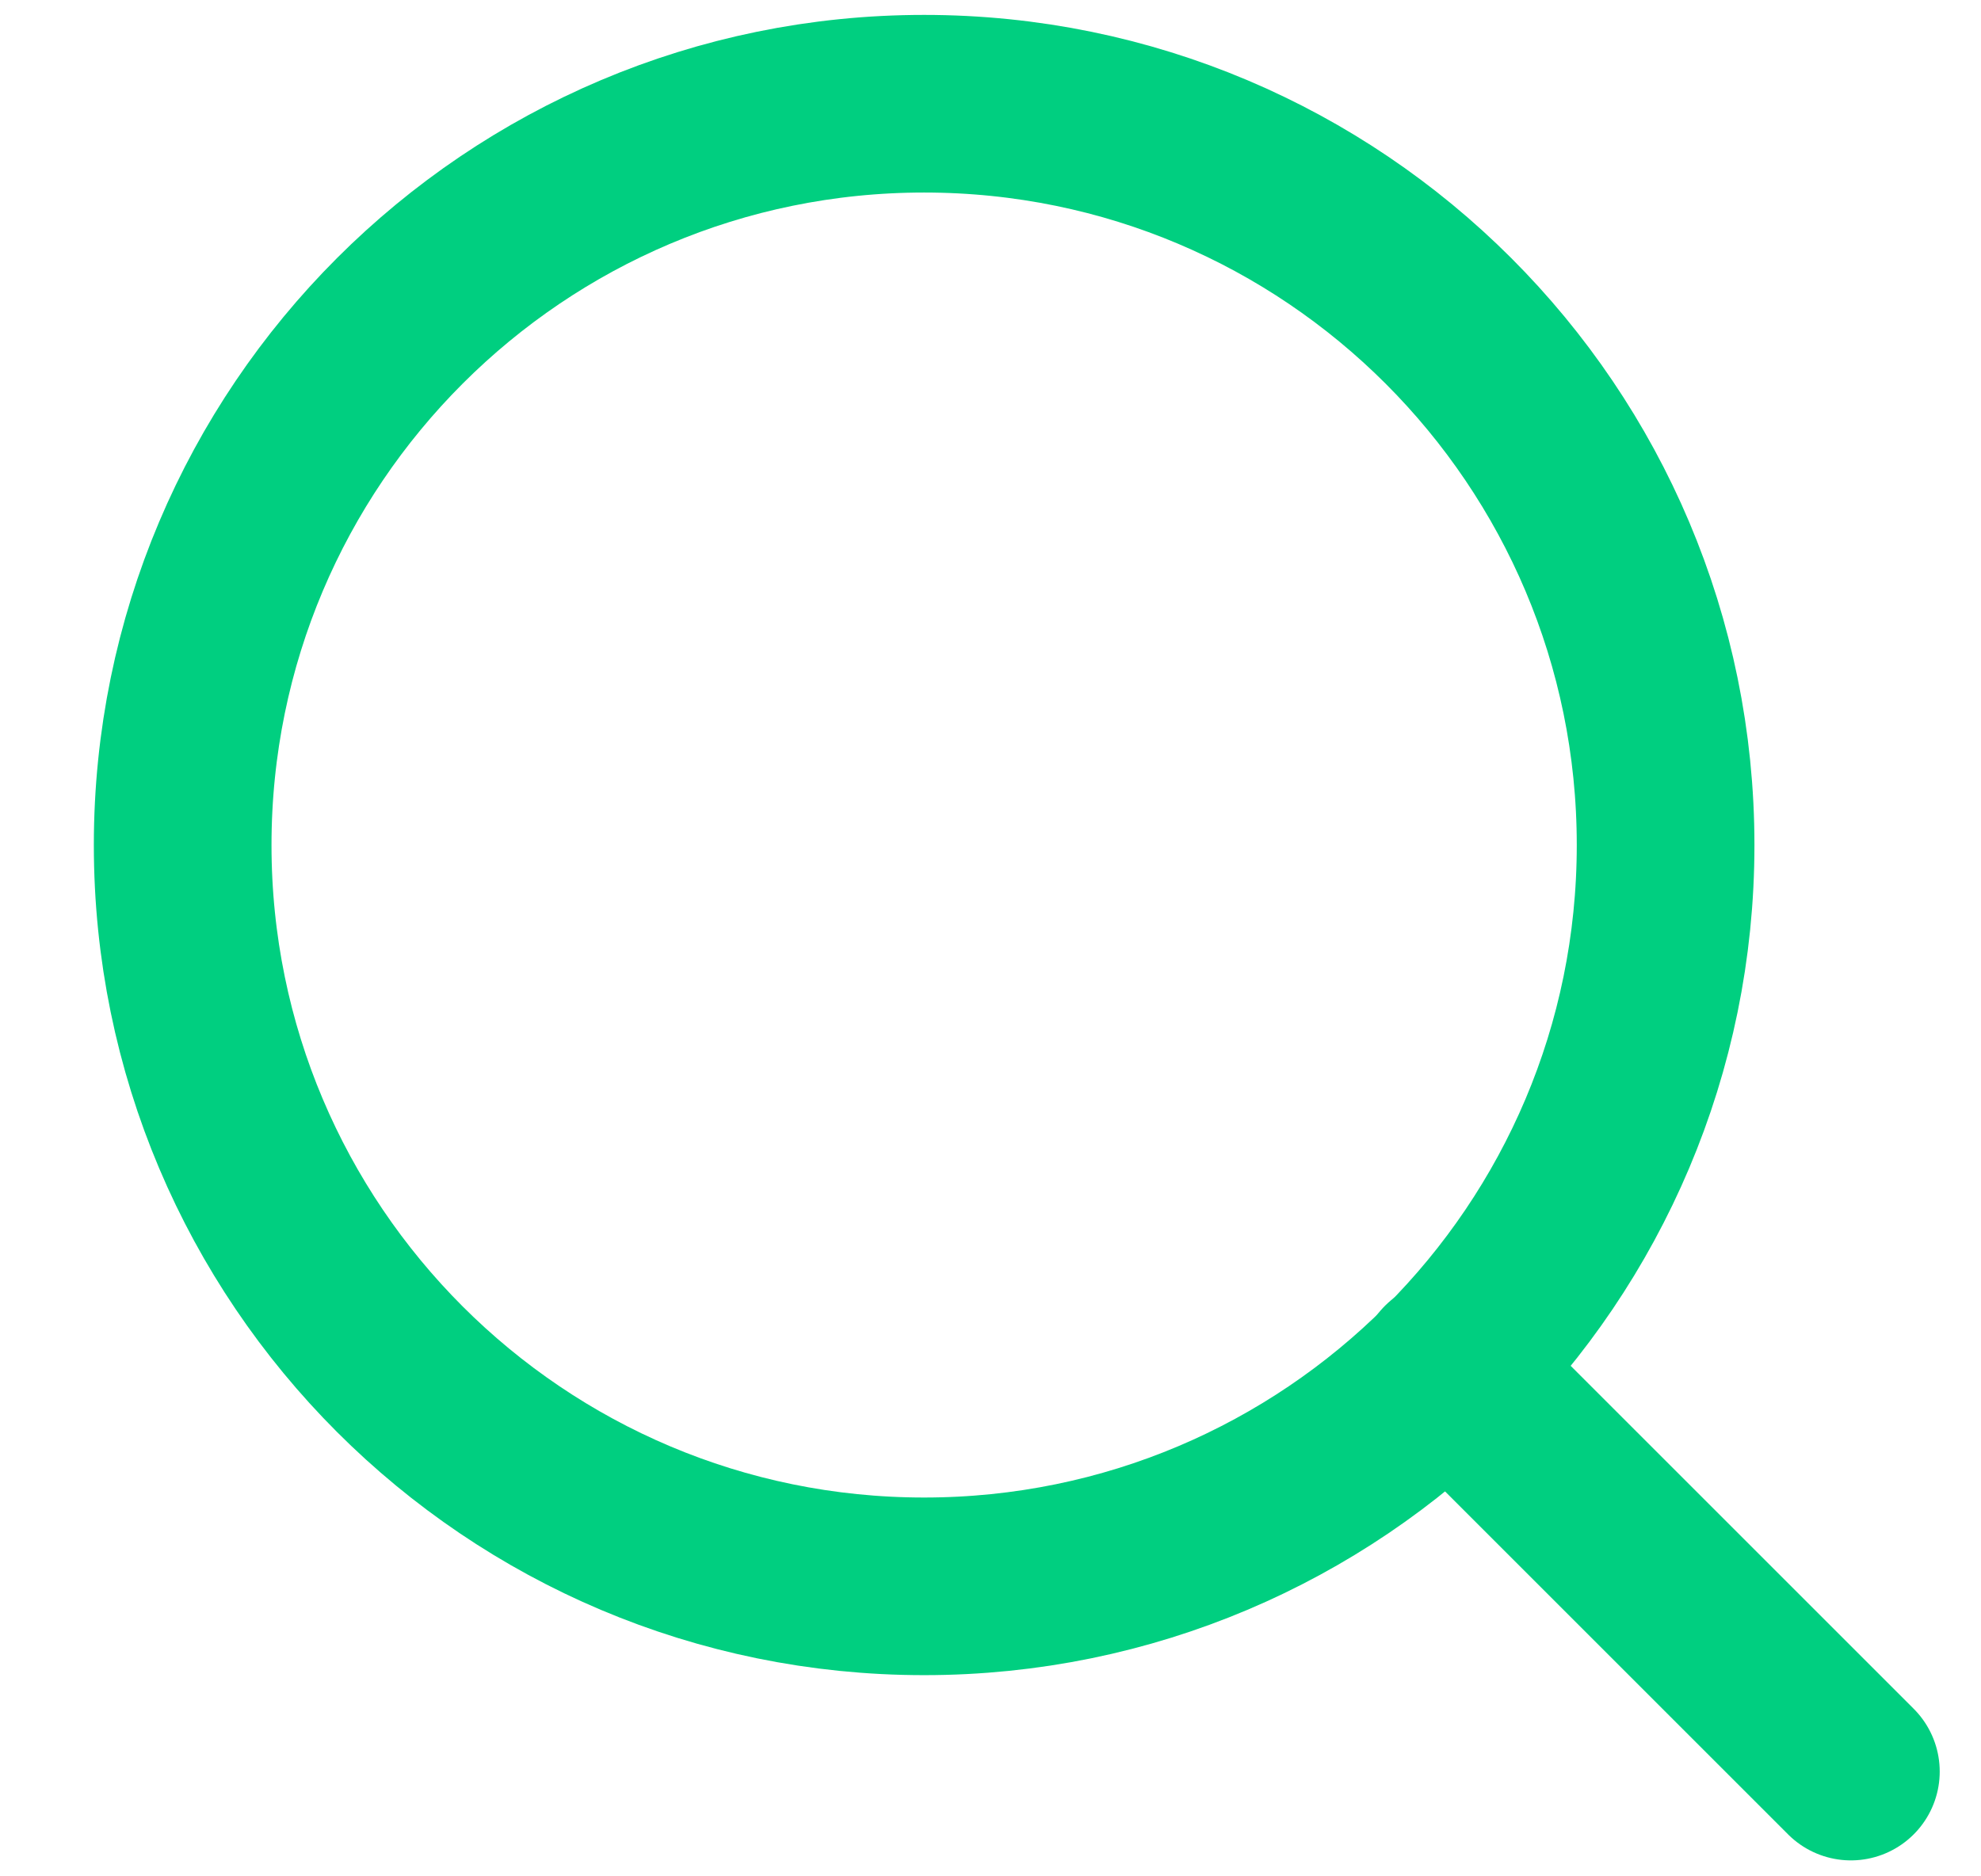 <svg width="19" height="18" viewBox="0 0 19 18" fill="none" xmlns="http://www.w3.org/2000/svg">
<path d="M8.863 15.218C12.791 15.218 15.975 12.034 15.975 8.107C15.975 4.179 12.791 0.995 8.863 0.995C4.936 0.995 1.752 4.179 1.752 8.107C1.752 12.034 4.936 15.218 8.863 15.218Z" stroke="#00CF80" stroke-width="1.704" stroke-linecap="round" stroke-linejoin="round"/>
<path d="M17.752 16.995L13.886 13.129" stroke="#00CF80" stroke-width="1.704" stroke-linecap="round" stroke-linejoin="round"/>
</svg>
